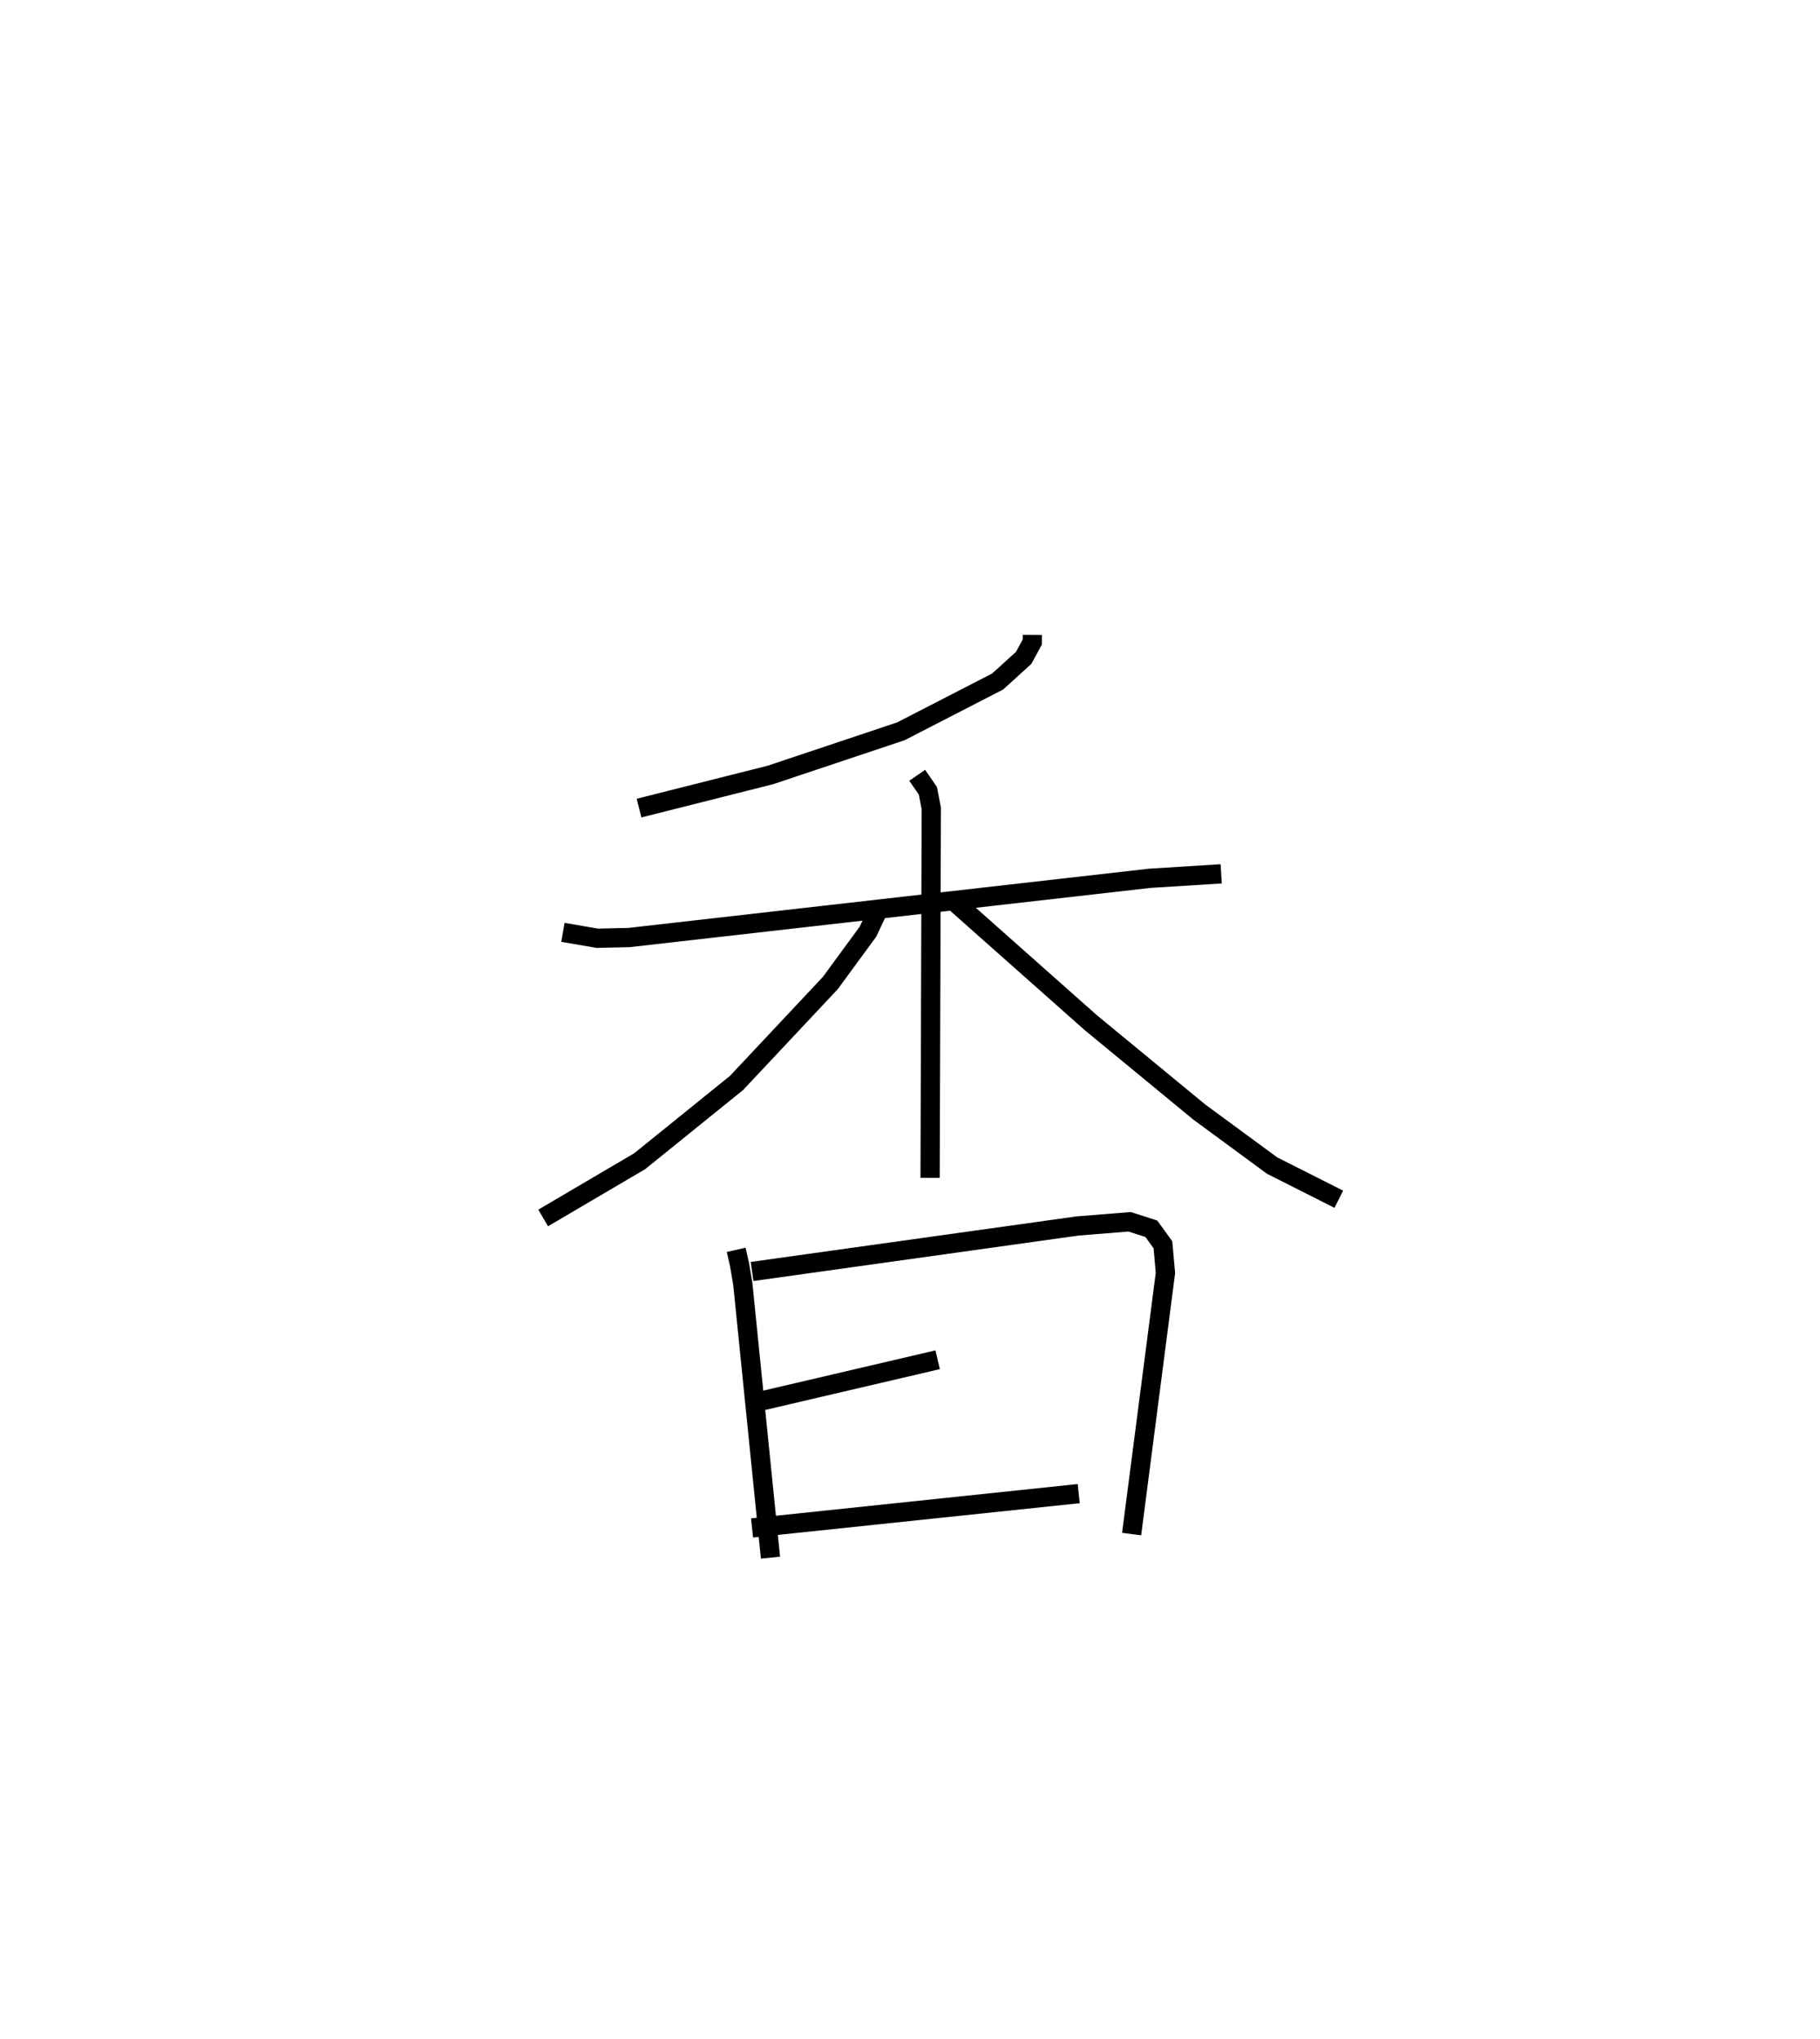 <?xml version="1.0" encoding="utf-8" ?>
<svg baseProfile="full" height="105.866" version="1.1" width="94.548" xmlns="http://www.w3.org/2000/svg" xmlns:ev="http://www.w3.org/2001/xml-events" xmlns:xlink="http://www.w3.org/1999/xlink"><defs /><rect fill="white" height="105.866" width="94.548" x="0" y="0" /><path d="M25,25 m0.0,0.0 m28.63,7.96 l-0.002,0.371 -0.449,0.823 l-1.35,1.226 -5.028,2.586 l-6.784,2.268 -6.819,1.719 m-3.955,6.451 l1.787,0.306 1.655,-0.038 l27.041,-3.074 3.715,-0.232 m-15.793,-5.116 l0.555,0.804 0.177,0.917 l-0.062,19.177 m-2.689,-13.926 l-0.539,1.147 -1.954,2.664 l-4.875,5.191 -5.03,4.061 l-5.014,2.946 m21.457,-16.338 l6.996,6.203 5.631,4.635 l3.782,2.779 3.467,1.75 m-31.306,2.626 l0.175,0.773 0.169,0.995 l1.438,14.212 m-0.957,-14.856 l16.904,-2.362 2.71,-0.218 l1.129,0.362 0.602,0.832 l0.13,1.463 -1.757,13.555 m-19.27,-6.902 l9.194,-2.147 m-9.642,8.731 l16.97,-1.782 " fill="none" stroke="black" stroke-width="1" /></svg>